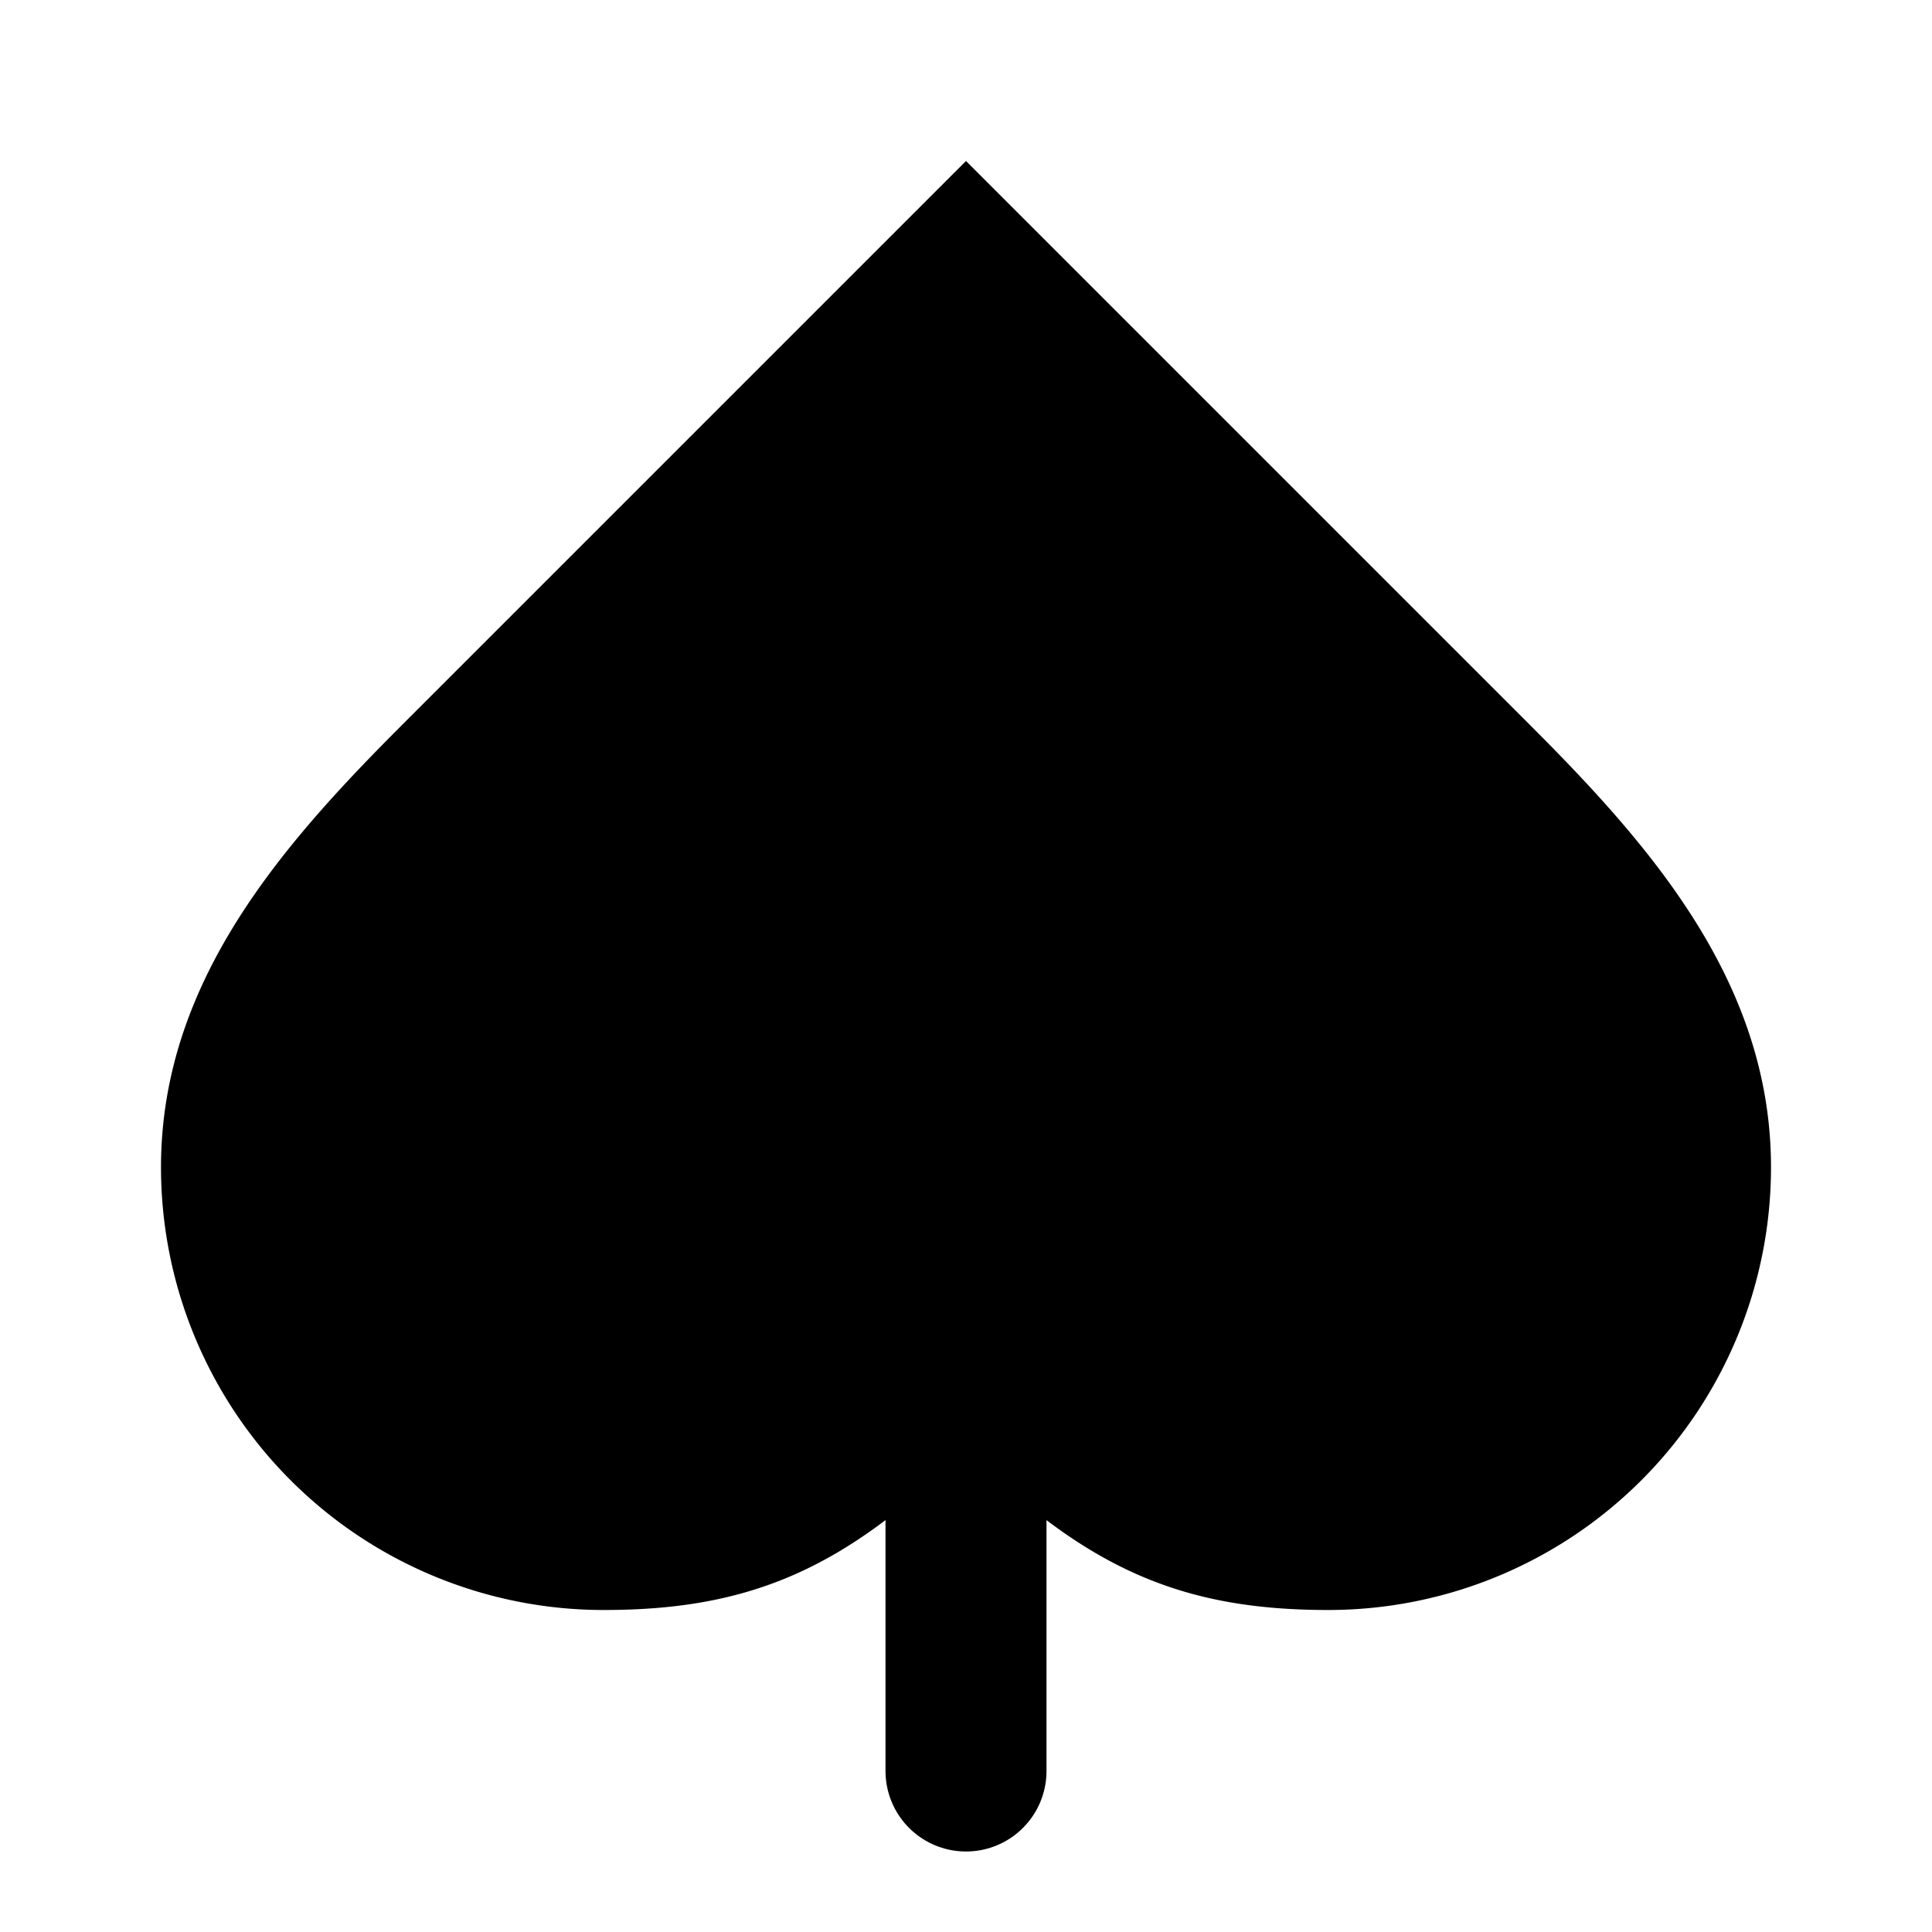<svg xmlns="http://www.w3.org/2000/svg" width="24" height="24" viewBox="0 0 24 24">
  <path d="M5 9c-1.5 1.5-3 3.2-3 5.5A5.5 5.5 0 0 0 7.5 20c1.8 0 3-.5 4.5-2 1.5 1.5 2.7 2 4.5 2a5.5 5.5 0 0 0 5.5-5.5c0-2.3-1.5-4-3-5.5l-7-7-7 7Z" fill="#000000"/>
  <path d="M12 18v4" stroke="#000000" stroke-width="2" stroke-linecap="round" stroke-linejoin="round"/>
</svg>